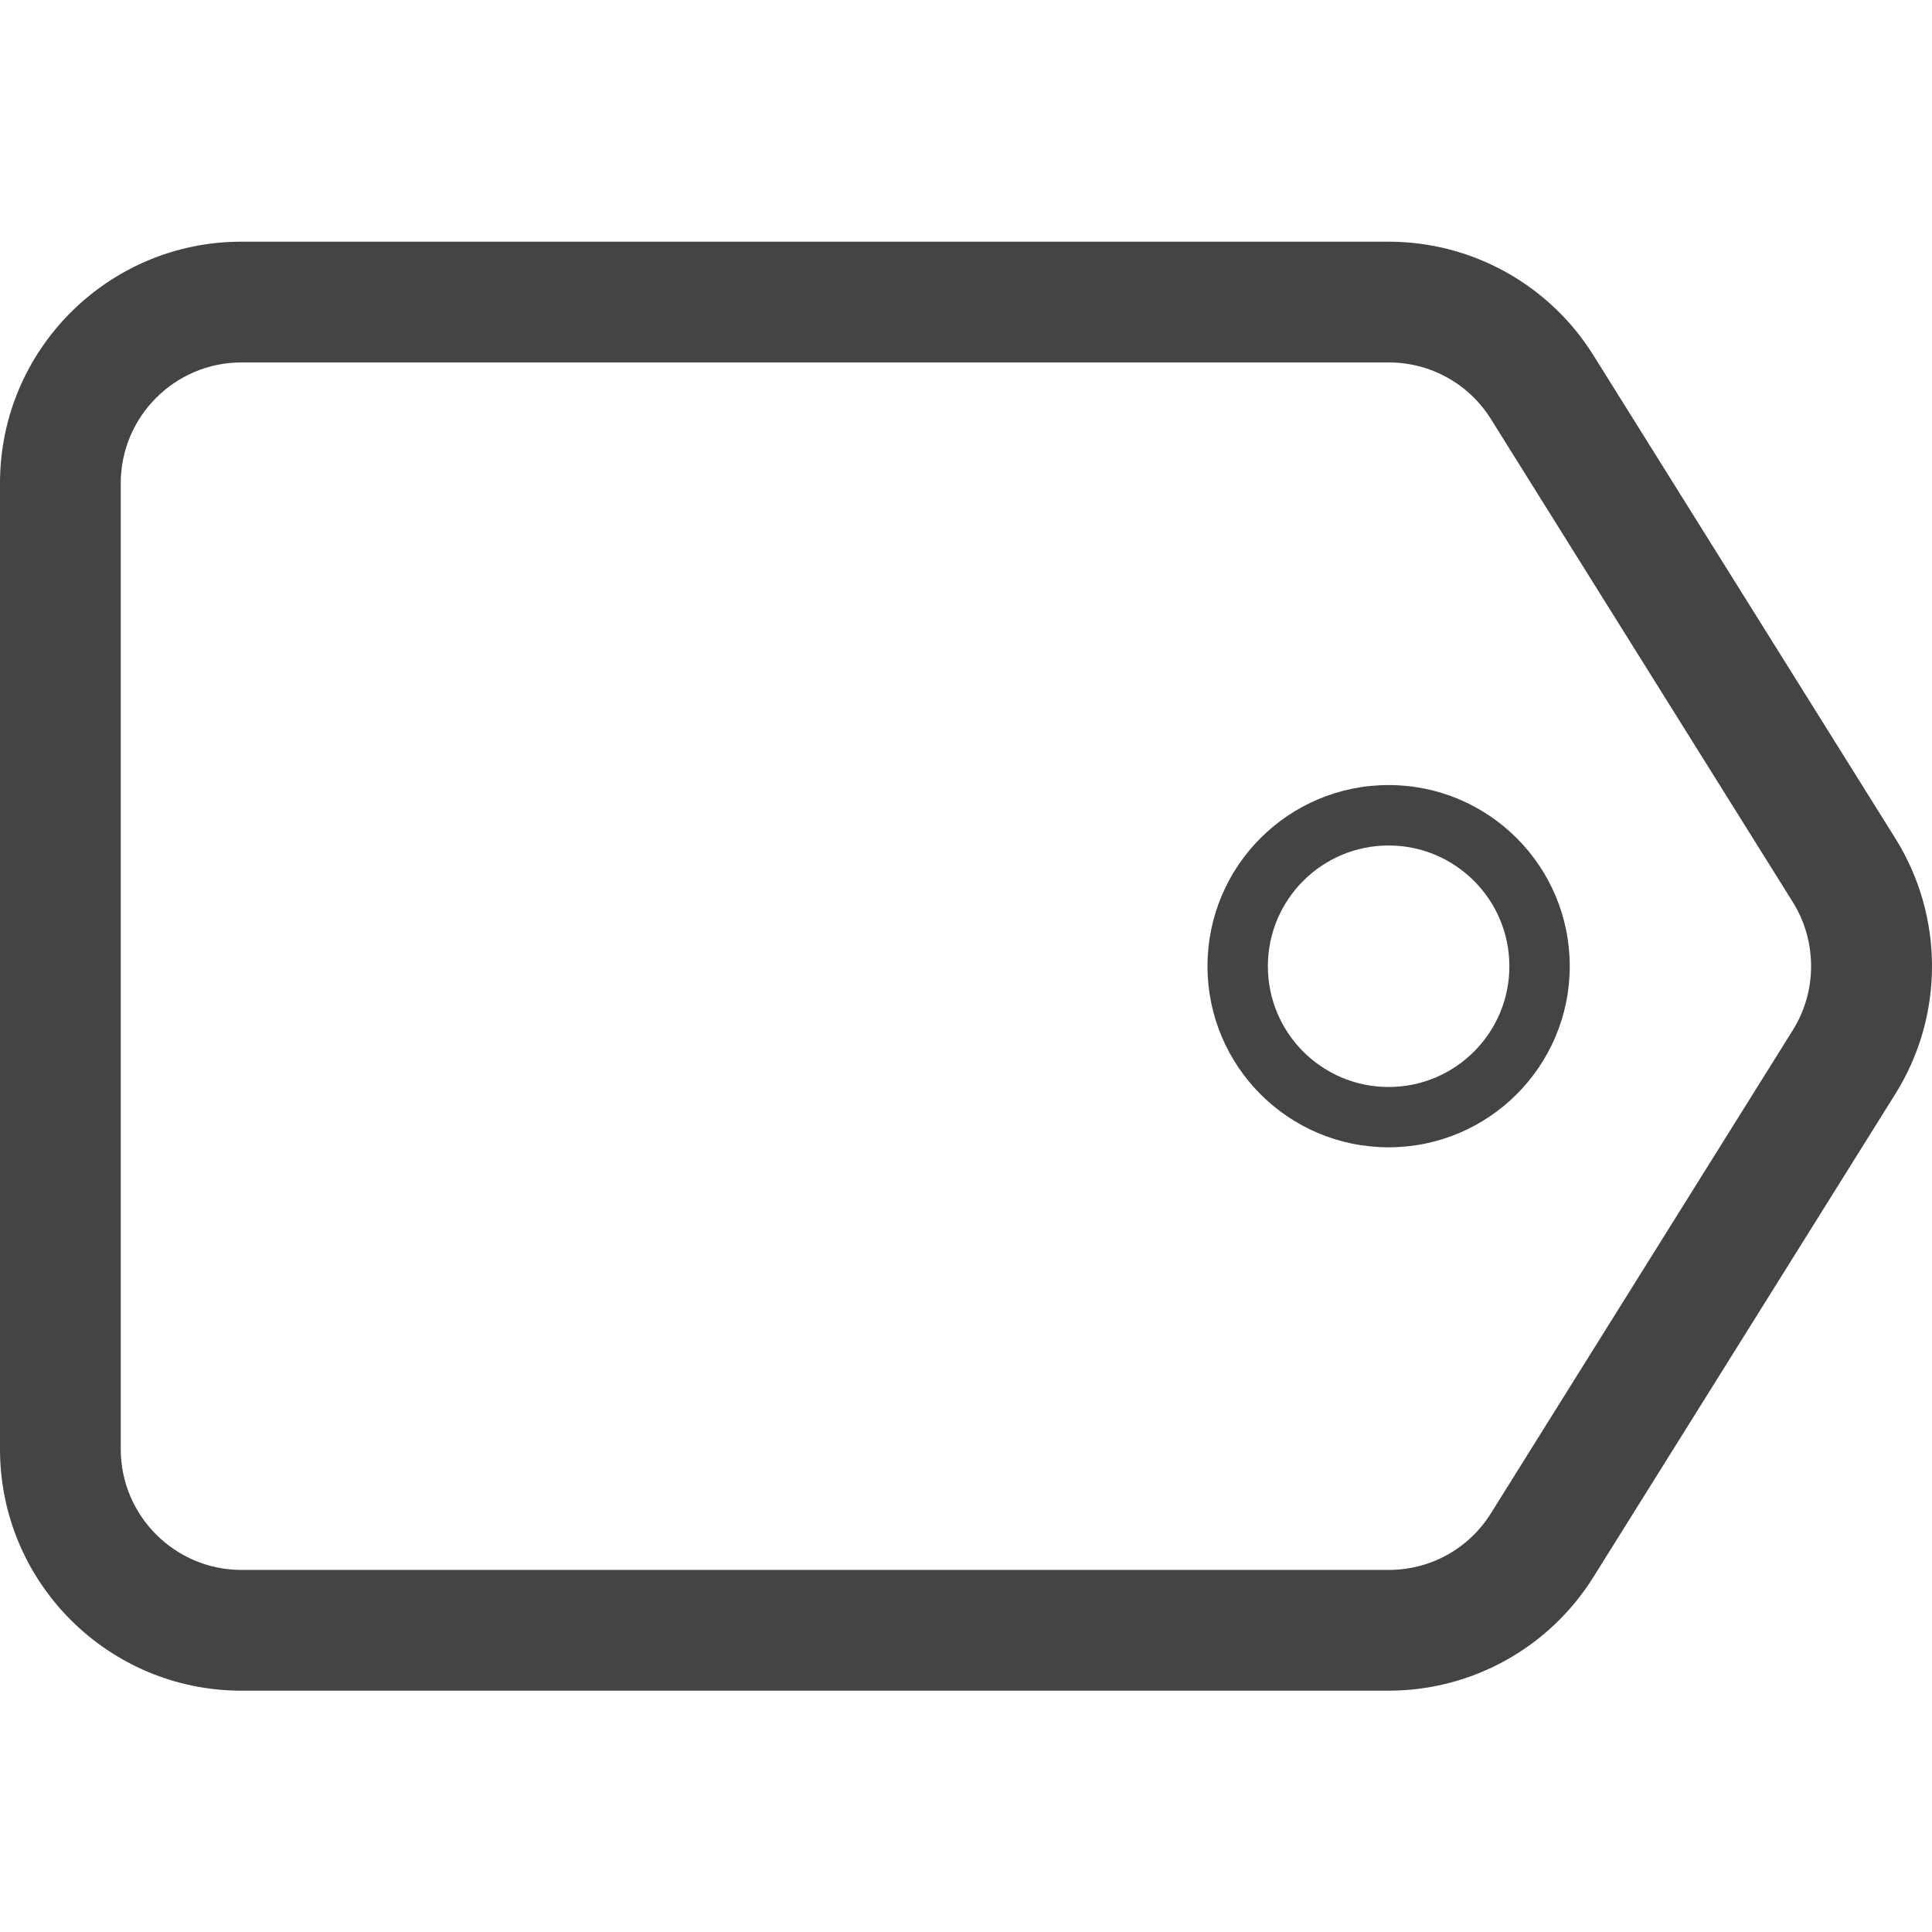 <?xml version="1.0" encoding="utf-8"?>
<!-- Generated by IcoMoon.io -->
<!DOCTYPE svg PUBLIC "-//W3C//DTD SVG 1.1//EN" "http://www.w3.org/Graphics/SVG/1.1/DTD/svg11.dtd">
<svg version="1.1" xmlns="http://www.w3.org/2000/svg" xmlns:xlink="http://www.w3.org/1999/xlink" width="32" height="32" viewBox="0 0 32 32">
<path fill="#444" d="M31.391 13.883l-5-8c-0.73-1.169-2.012-1.88-3.391-1.88h-19c-2.209 0-4 1.791-4 4v16c0 2.209 1.791 4 4 4h19c1.379 0 2.66-0.711 3.391-1.881l5-8c0.812-1.295 0.812-2.942 0-4.239zM29.695 17.062l-5 8.002c-0.367 0.588-1.002 0.939-1.695 0.939h-19c-1.103 0-2-0.898-2-2v-16c0-1.103 0.897-2 2-2h19c0.693 0 1.328 0.352 1.695 0.939l5 8c0.403 0.645 0.403 1.477 0 2.12zM23 13.003c-1.658 0-3 1.343-3 3s1.342 3 3 3c1.656 0 3-1.344 3-3 0-1.657-1.344-3-3-3zM23 18.004c-1.105 0-2-0.896-2-2s0.895-2 2-2c1.104 0 2 0.896 2 2s-0.896 2-2 2z"></path>
</svg>
